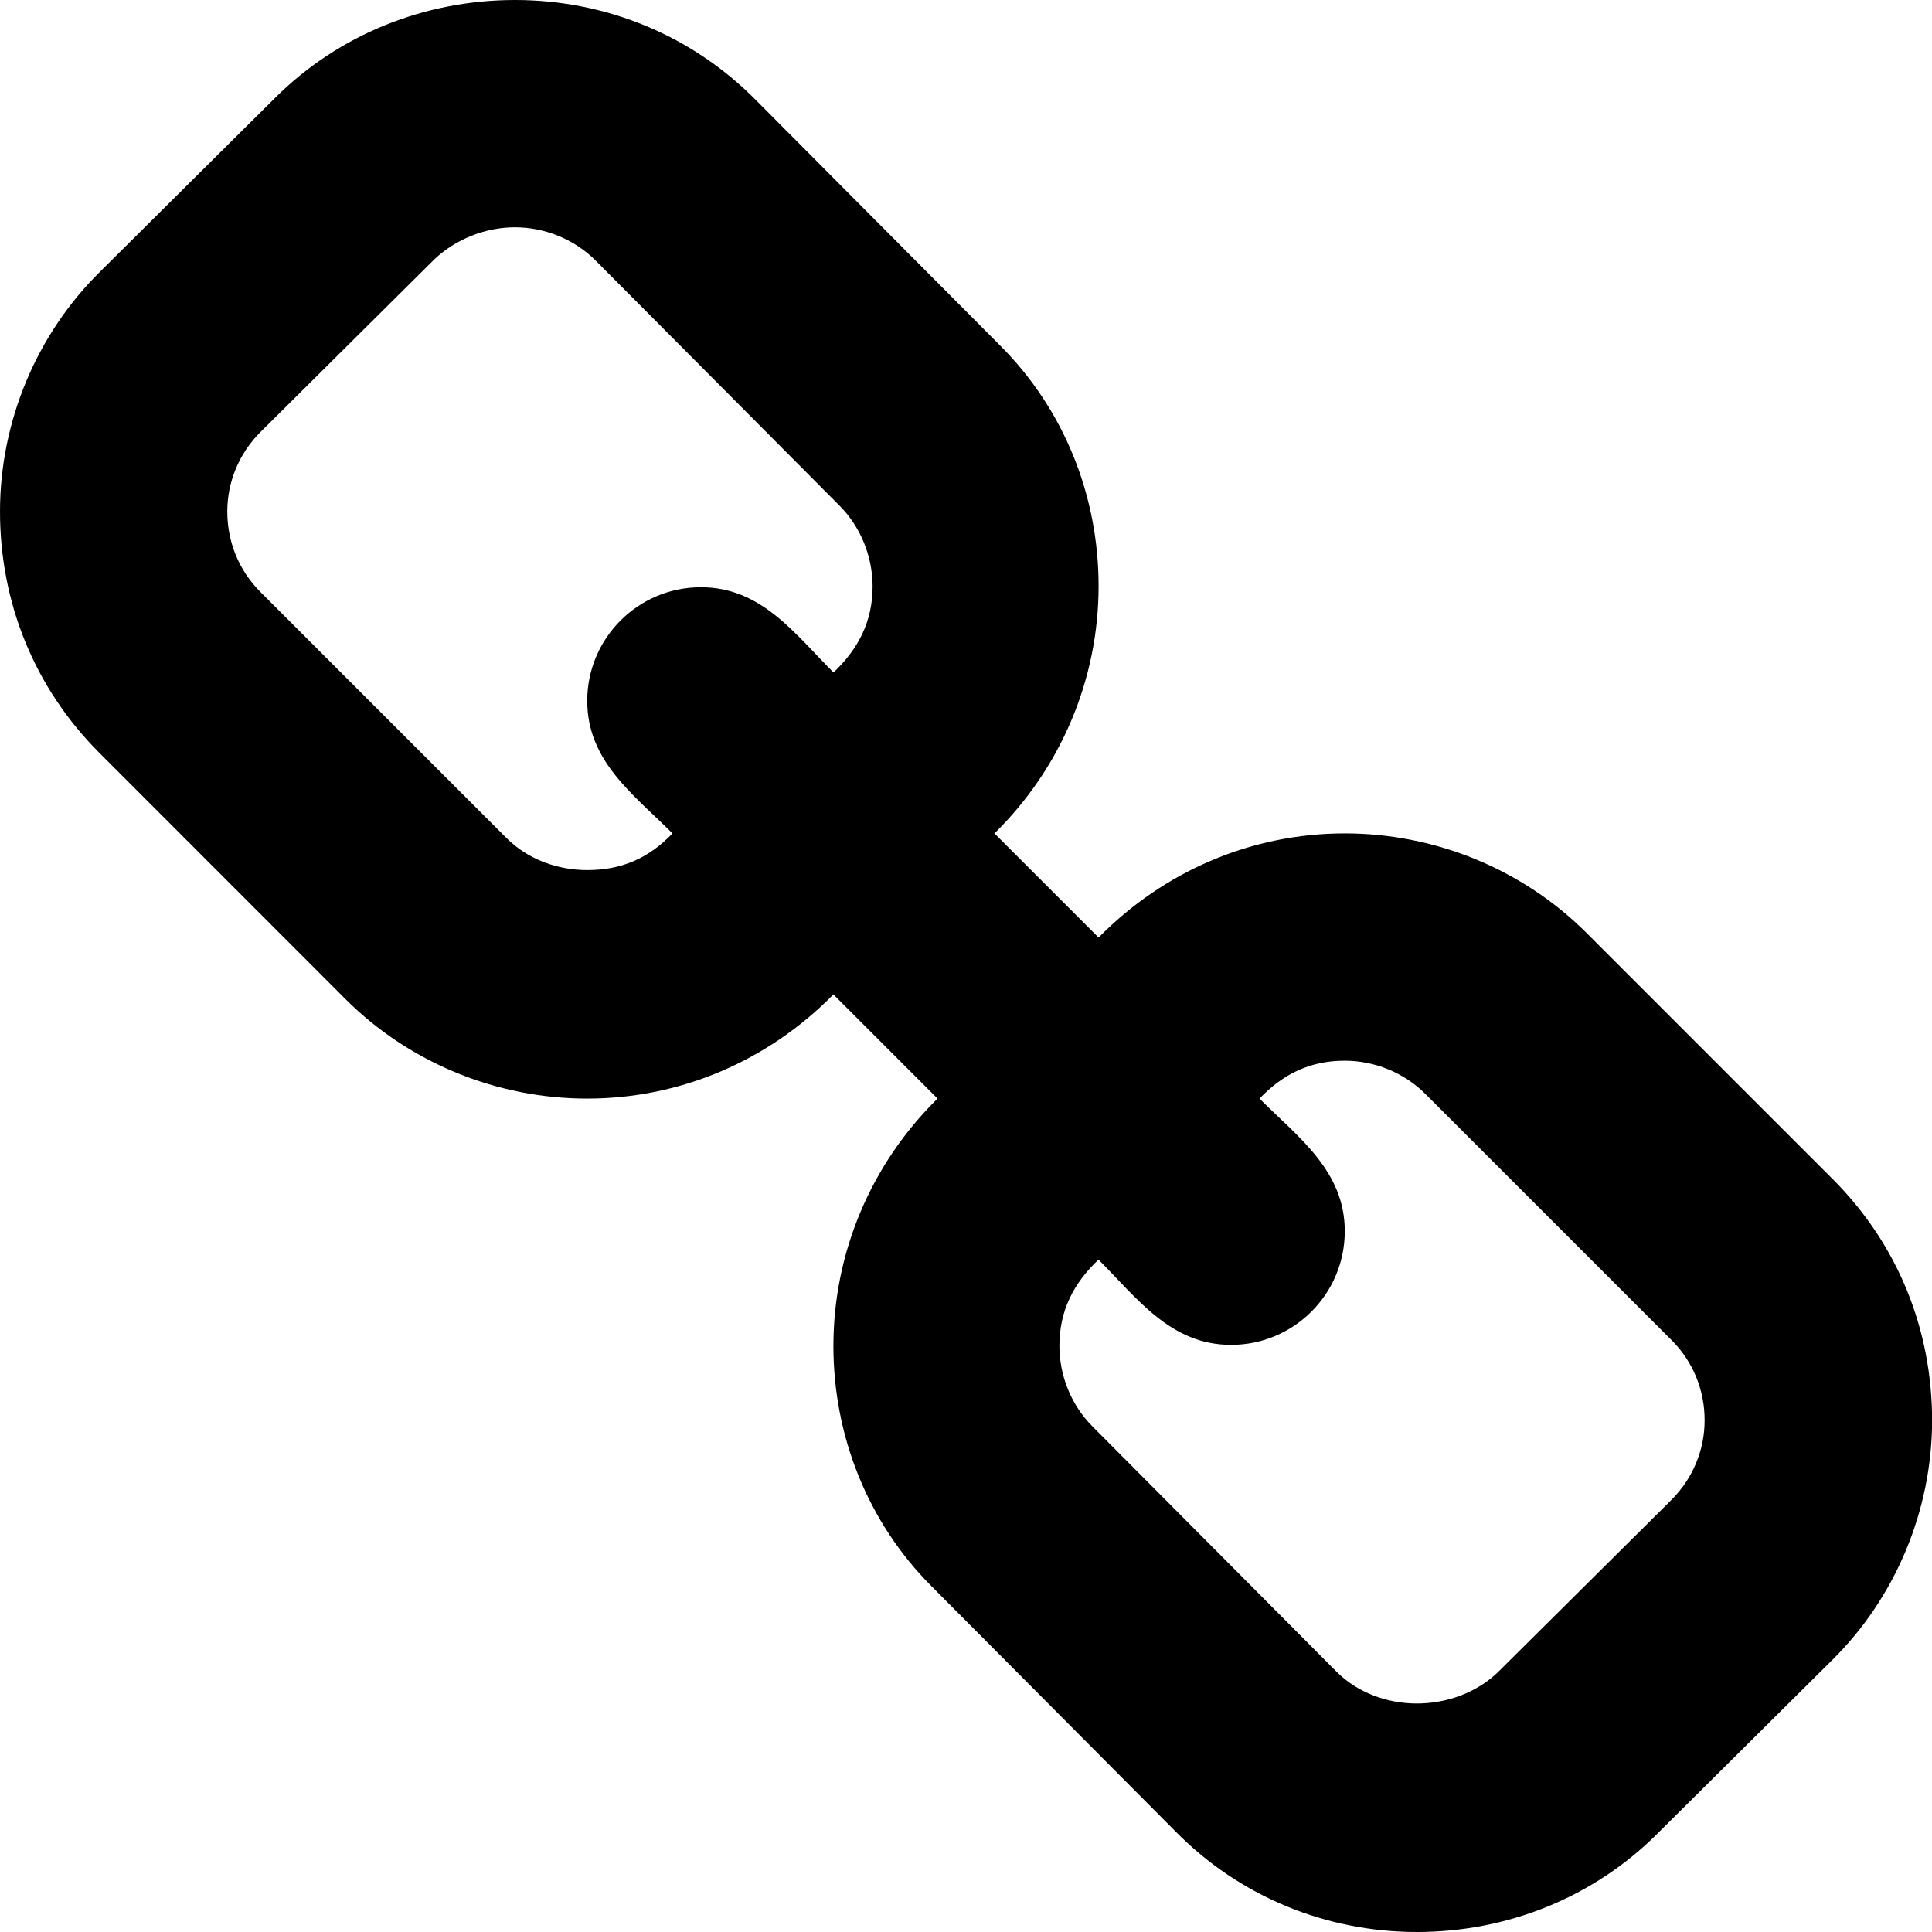 <?xml version="1.0" encoding="utf-8"?>
<!-- Generator: Adobe Illustrator 16.0.0, SVG Export Plug-In . SVG Version: 6.00 Build 0)  -->
<!DOCTYPE svg PUBLIC "-//W3C//DTD SVG 1.1//EN" "http://www.w3.org/Graphics/SVG/1.1/DTD/svg11.dtd">
<svg version="1.1" id="link_ico" xmlns="http://www.w3.org/2000/svg" xmlns:xlink="http://www.w3.org/1999/xlink" x="0px" y="0px" viewBox="0 0 19.125 19.125" enable-background="new 0 0 19.125 19.125" xml:space="preserve">
     <g>
        <path d="M18.129,16.441l-1.723,1.711c-0.633,0.633-1.488,0.973-2.379,0.973c-0.902,0-1.758-0.352-2.391-0.996        l-2.414-2.426C8.59,15.07,8.25,14.215,8.25,13.324c0-0.926,0.375-1.805,1.031-2.449L8.25,9.844        c-0.645,0.656-1.512,1.031-2.438,1.031c-0.891,0-1.758-0.352-2.391-0.984L0.984,7.453C0.34,6.809,0,5.965,0,5.063        c0-0.891,0.363-1.758,0.996-2.379l1.723-1.711C3.352,0.34,4.207,0,5.098,0C6,0,6.855,0.352,7.488,0.996l2.414,2.426        c0.633,0.633,0.973,1.488,0.973,2.379c0,0.926-0.375,1.805-1.031,2.449l1.031,1.031c0.645-0.656,1.512-1.031,2.438-1.031        c0.891,0,1.758,0.352,2.391,0.984l2.438,2.438c0.645,0.645,0.984,1.488,0.984,2.391C19.125,14.953,18.762,15.82,18.129,16.441z        M8.309,5.004L5.895,2.578C5.684,2.367,5.391,2.25,5.098,2.25S4.512,2.367,4.301,2.566L2.578,4.277        C2.367,4.488,2.25,4.77,2.25,5.063c0,0.305,0.117,0.586,0.328,0.797l2.438,2.438C5.227,8.508,5.52,8.613,5.813,8.613        c0.34,0,0.609-0.117,0.844-0.363C6.27,7.863,5.813,7.535,5.813,6.938c0-0.621,0.504-1.125,1.125-1.125        c0.598,0,0.926,0.457,1.313,0.844c0.246-0.234,0.387-0.504,0.387-0.855C8.637,5.508,8.52,5.215,8.309,5.004z M16.547,13.266        l-2.438-2.438c-0.211-0.211-0.504-0.328-0.797-0.328c-0.34,0-0.609,0.129-0.844,0.375c0.387,0.387,0.844,0.715,0.844,1.313        c0,0.621-0.504,1.125-1.125,1.125c-0.598,0-0.926-0.457-1.313-0.844c-0.246,0.234-0.387,0.504-0.387,0.855        c0,0.293,0.117,0.586,0.328,0.797l2.414,2.426c0.211,0.211,0.504,0.316,0.797,0.316s0.586-0.105,0.797-0.305l1.723-1.711        c0.211-0.211,0.328-0.492,0.328-0.785C16.875,13.758,16.758,13.477,16.547,13.266z"></path>
     </g>
</svg>